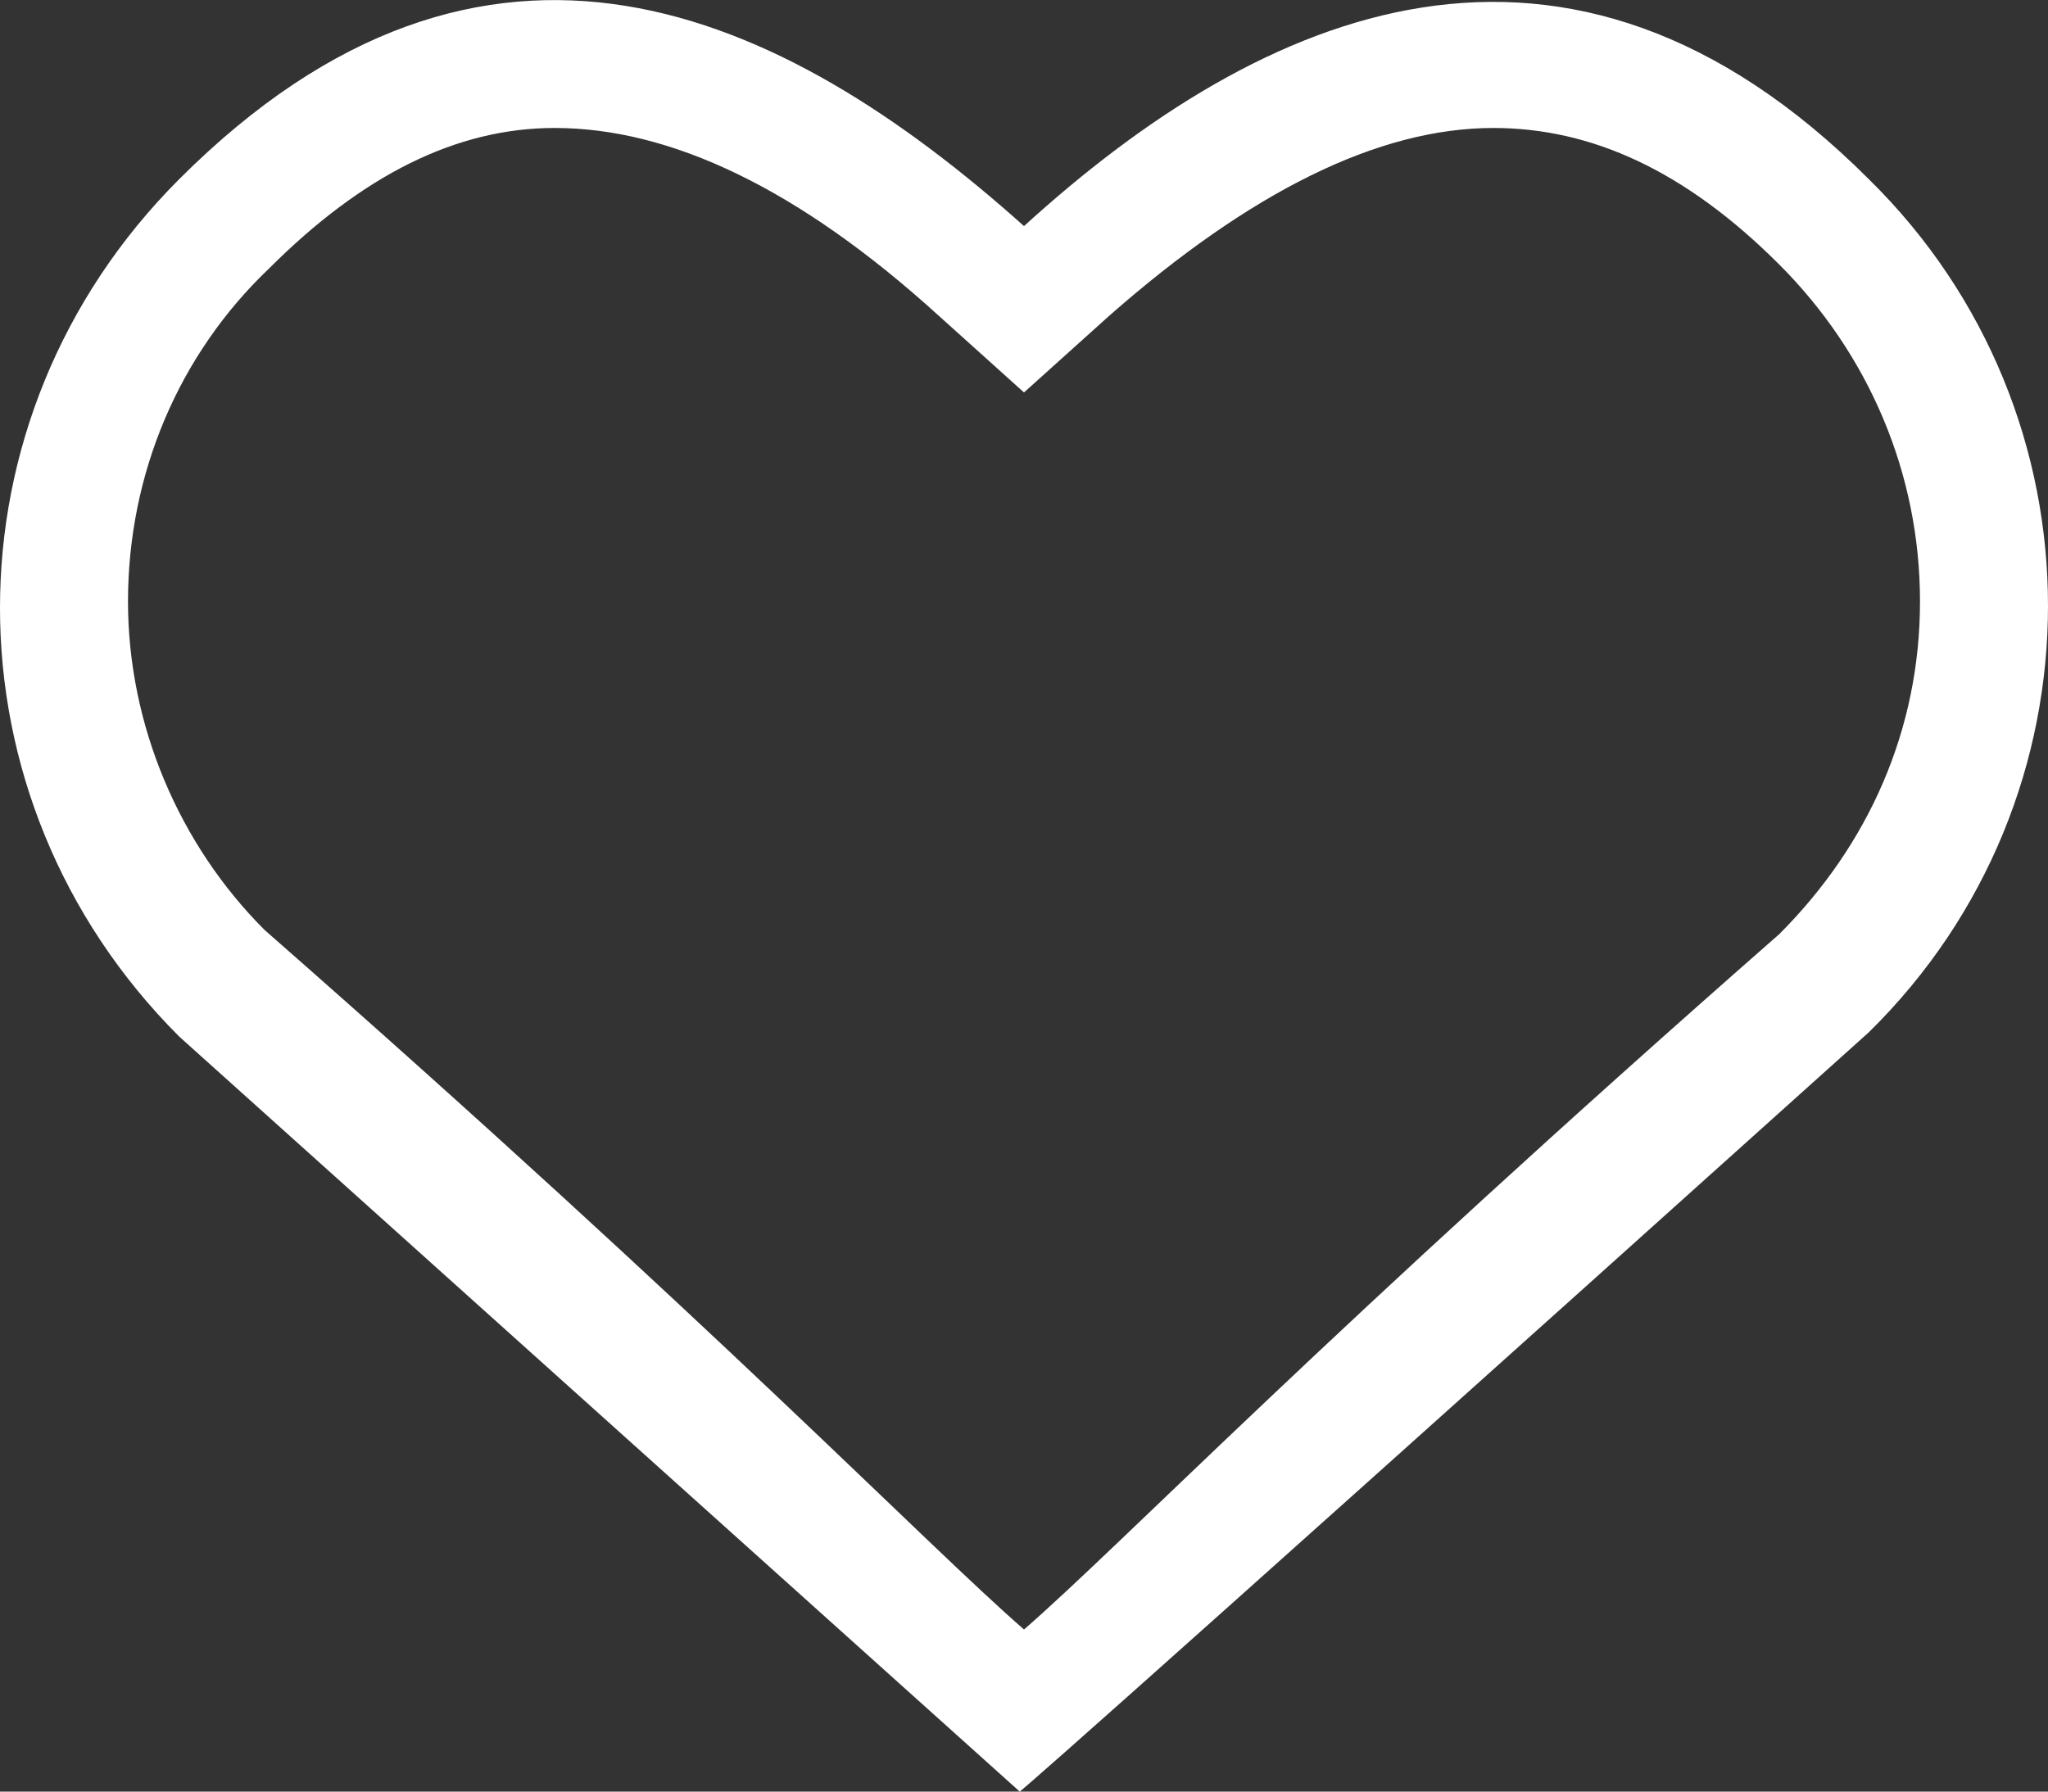 <?xml version="1.0" encoding="utf-8"?>
<!-- Generator: Adobe Illustrator 19.0.0, SVG Export Plug-In . SVG Version: 6.00 Build 0)  -->
<svg version="1.1" id="Layer_1" xmlns="http://www.w3.org/2000/svg" xmlns:xlink="http://www.w3.org/1999/xlink" x="0px" y="0px"
	 viewBox="-60 55 48 42" style="enable-background:new -60 55 48 42;" xml:space="preserve">
<rect x="-60" y="55" width="48" height="42" fill="#333333" stroke="none"/>
<style type="text/css">
	.st0{fill:#FFFFFF;}
</style>
<path class="st0" d="M-16.2,79.2C-36,97-36.1,97-36.1,97s0,0-19.7-17.7c-5.6-5.6-5.6-14.5,0-20.1c7.2-7.2,14.1-4,19.8,1.1
	c5.6-5.1,12.7-8.2,19.8-1.1C-10.6,64.7-10.6,73.7-16.2,79.2z M-18.3,61.2C-20.5,59-22.7,58-25,58c-2.7,0-5.7,1.5-9,4.4l-2,1.8
	l-2-1.8c-3.3-3-6.3-4.4-9-4.4c-2.3,0-4.5,1.1-6.7,3.3c-2.1,2-3.3,4.8-3.3,7.8c0,2.9,1.2,5.7,3.2,7.7c10.6,9.3,15.5,14.4,17.8,16.4
	c2.3-2,7.1-7,17.7-16.3c2.1-2.1,3.3-4.8,3.3-7.8C-15,66.1-16.2,63.3-18.3,61.2z"/>
</svg>

